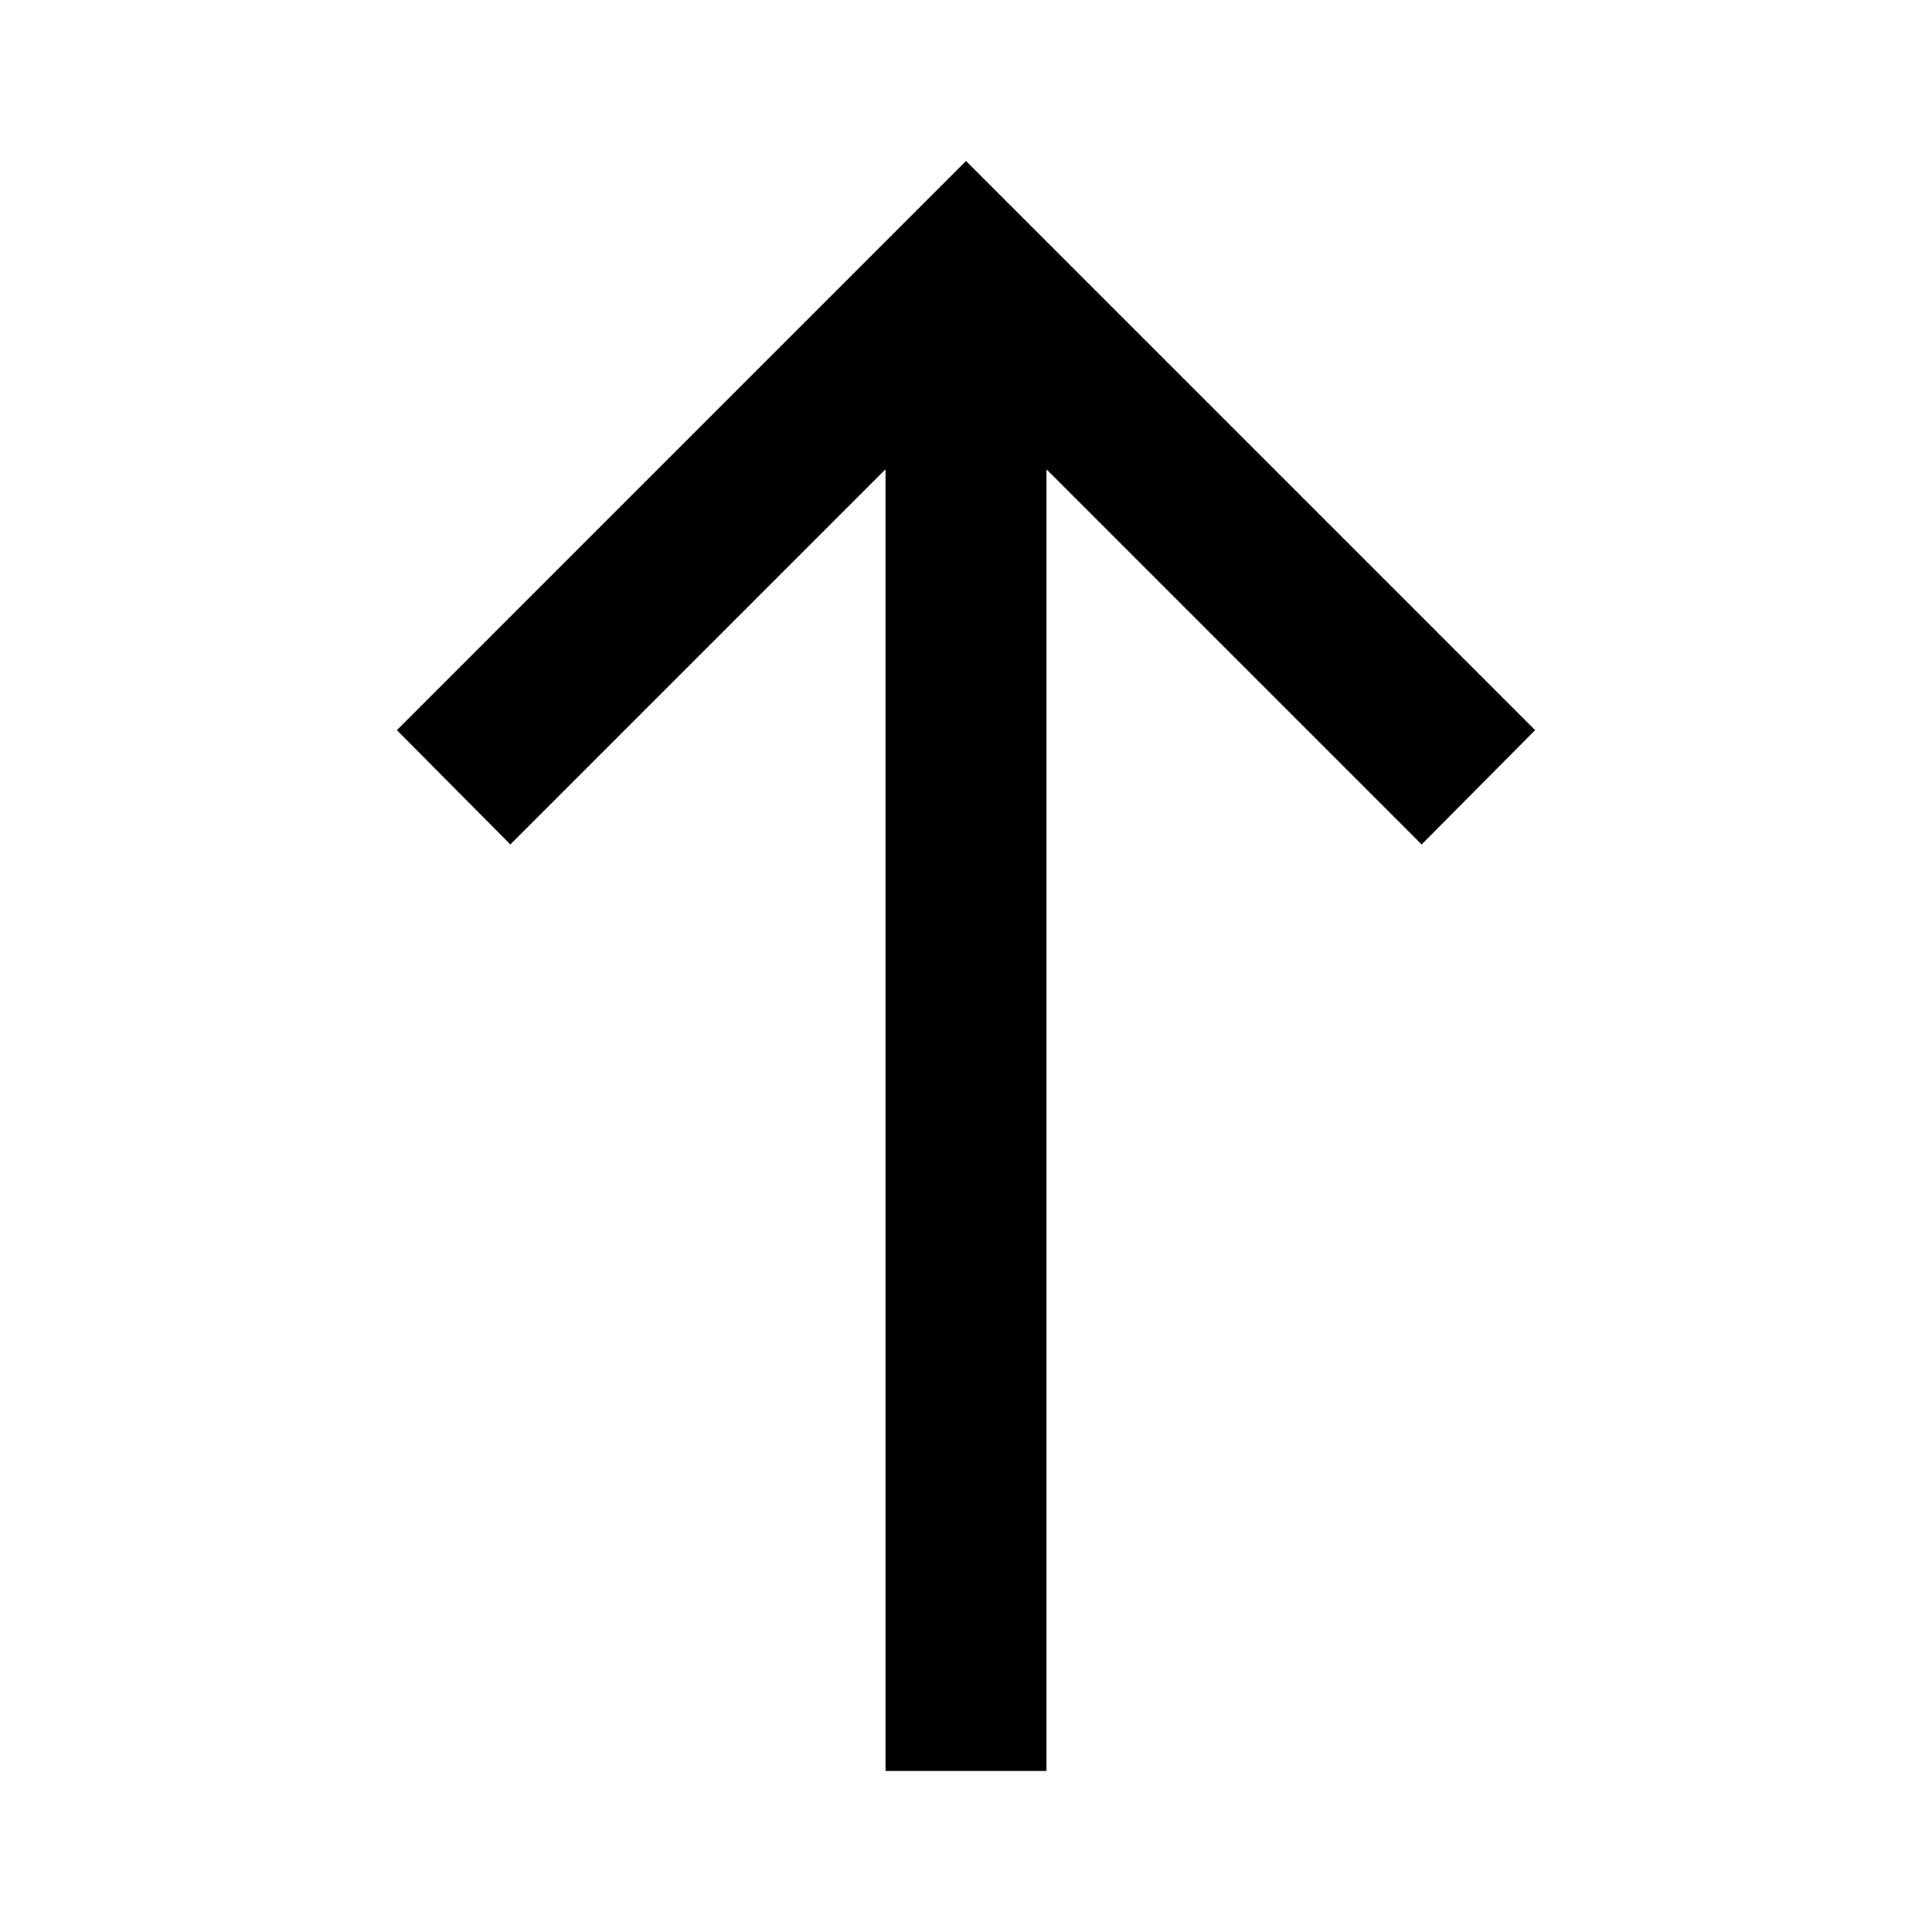 <?xml version="1.0" encoding="utf-8"?>
<!-- Generator: Adobe Illustrator 19.0.0, SVG Export Plug-In . SVG Version: 6.00 Build 0)  -->
<svg version="1.1" id="Layer_1" xmlns="http://www.w3.org/2000/svg" xmlns:xlink="http://www.w3.org/1999/xlink" x="0px" y="0px"
	 width="24px" height="24px" viewBox="0 0 24 24" style="enable-background:new 0 0 24 24;" xml:space="preserve">
<polygon id="XMLID_4_" points="4.93,9.07 6.34,10.49 11,5.83 11,22 13,22 13,5.83 17.66,10.49 19.07,9.07 12,2 "/>
</svg>
